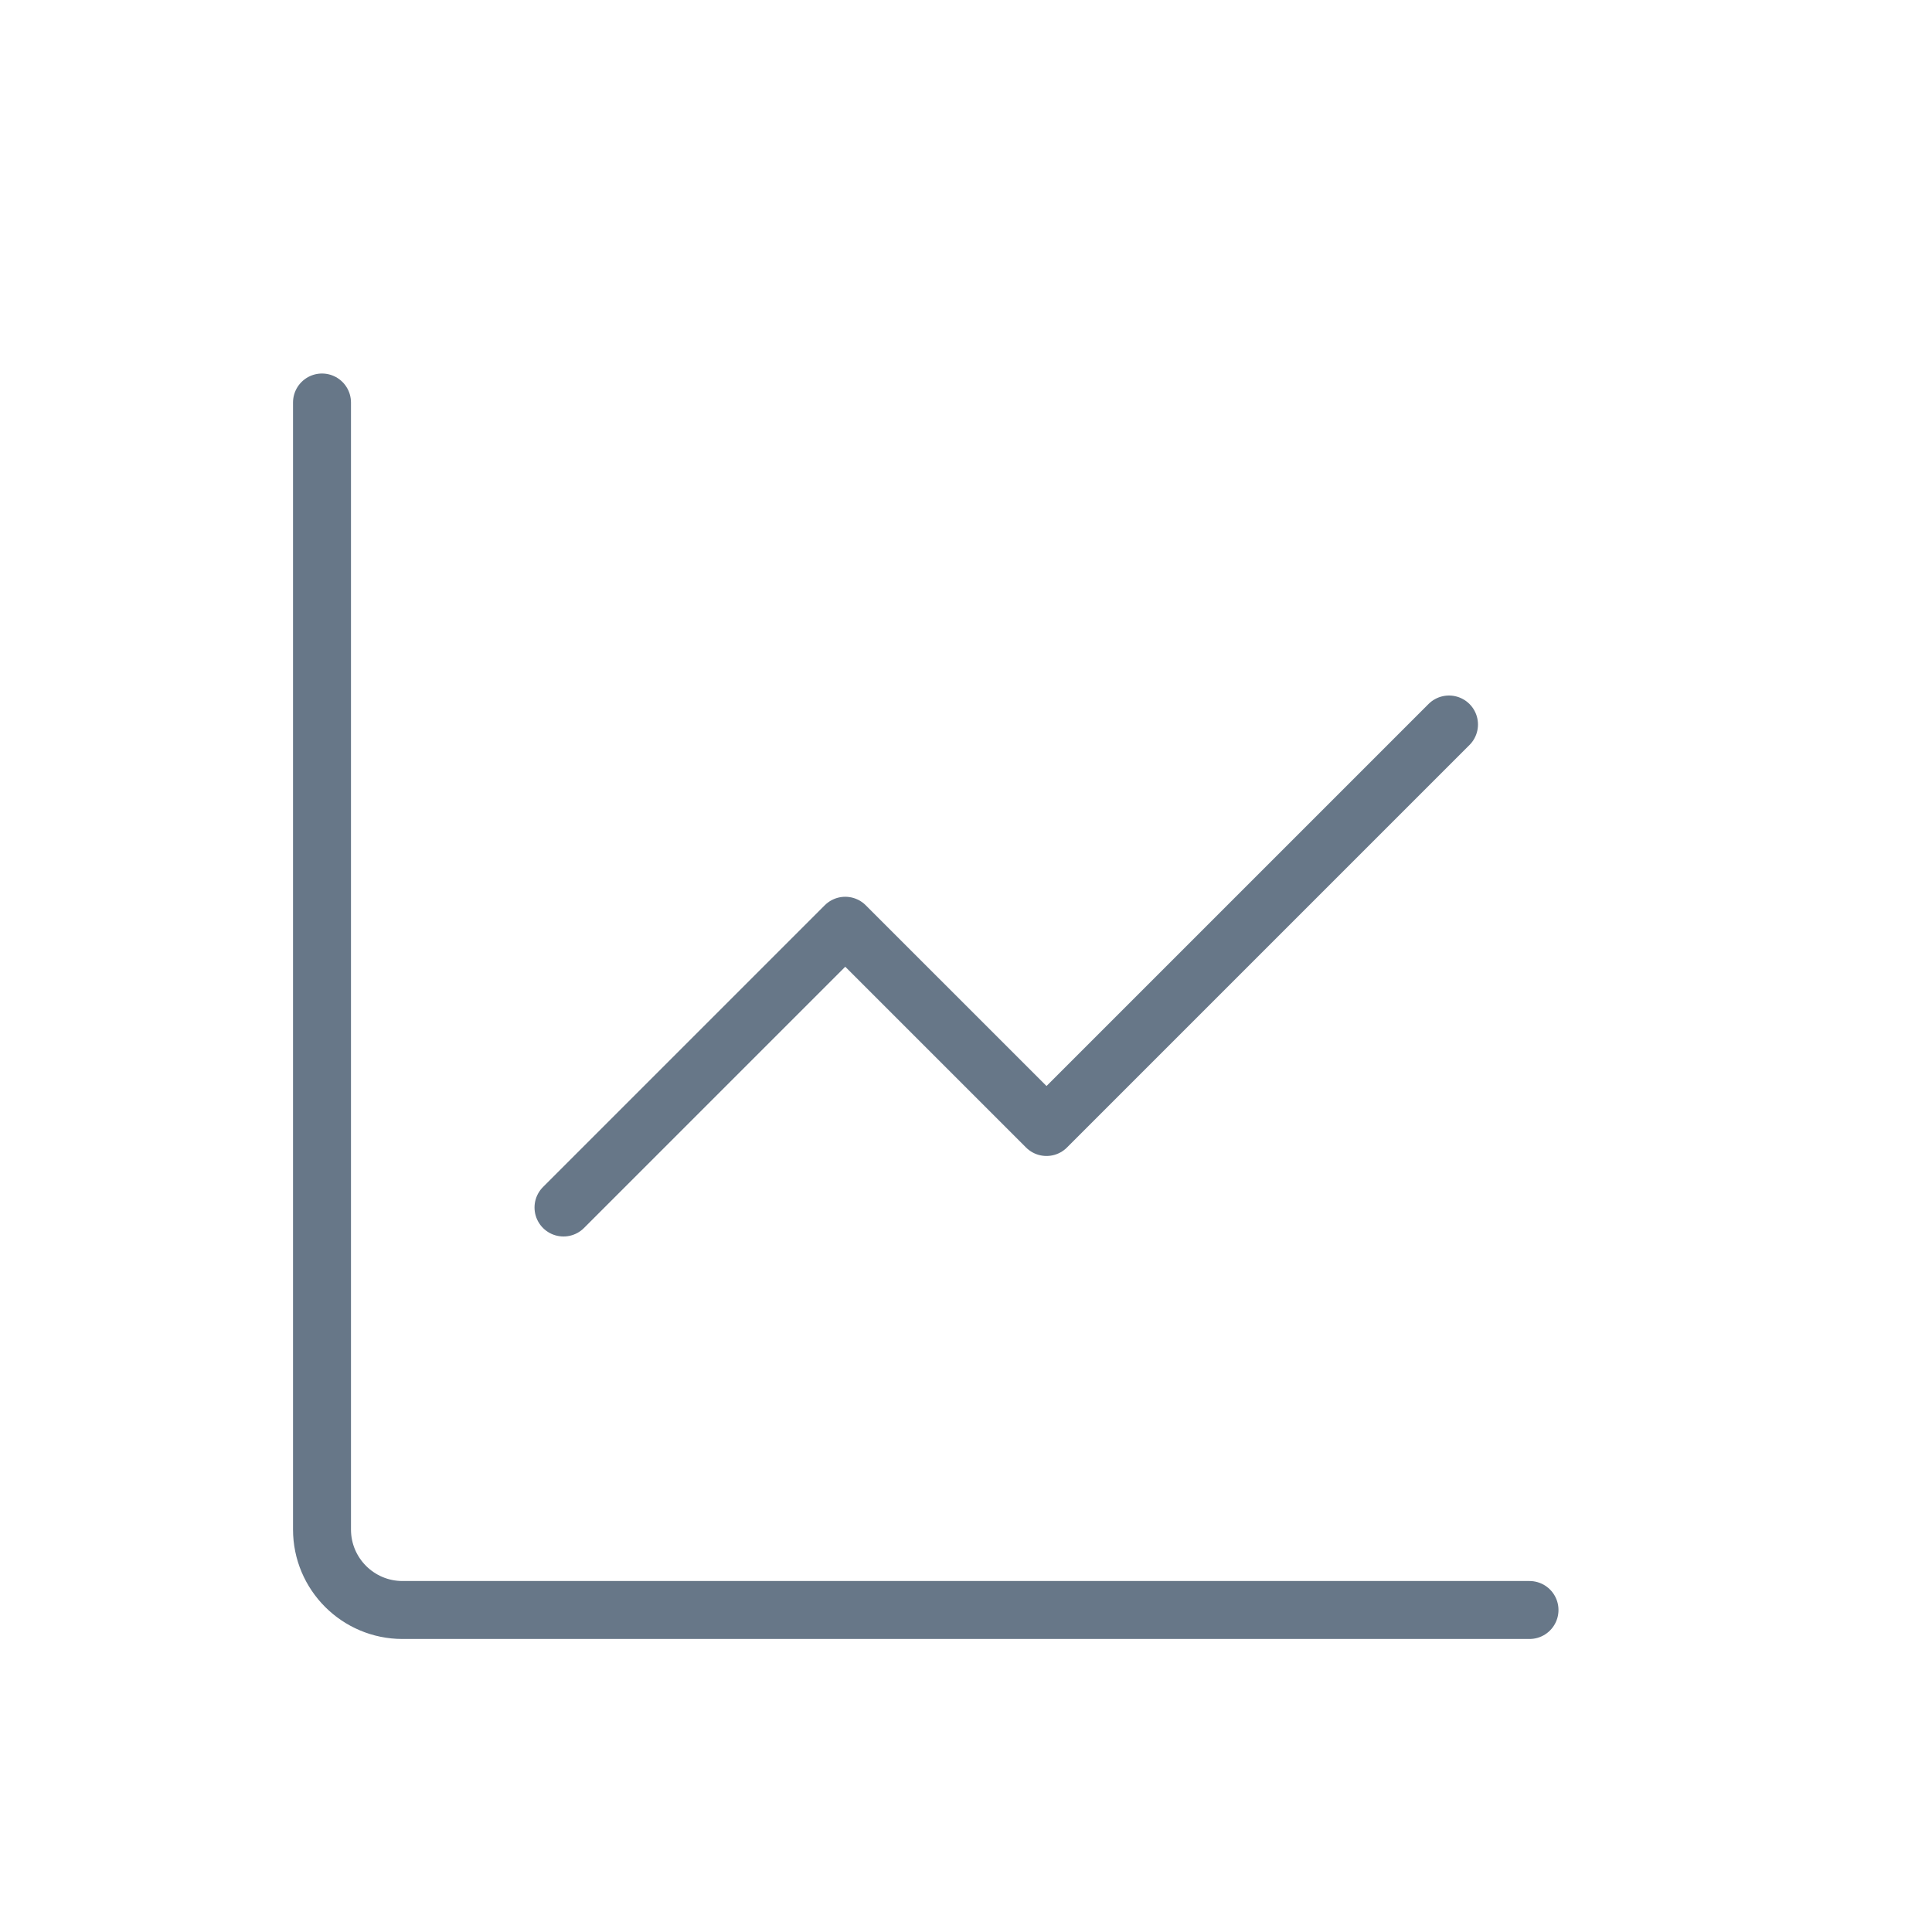 <!DOCTYPE svg PUBLIC "-//W3C//DTD SVG 1.1//EN" "http://www.w3.org/Graphics/SVG/1.1/DTD/svg11.dtd">
<!-- Uploaded to: SVG Repo, www.svgrepo.com, Transformed by: SVG Repo Mixer Tools -->
<svg width="800px" height="800px" viewBox="0 0 24 24" fill="none" xmlns="http://www.w3.org/2000/svg" stroke="#677788">
<g id="SVGRepo_bgCarrier" stroke-width="0"/>
<g id="SVGRepo_tracerCarrier" stroke-linecap="round" stroke-linejoin="round"/>
<g id="SVGRepo_iconCarrier"> <path d="M4 5V19C4 19.552 4.448 20 5 20H19" stroke="#677788" stroke-width="0.72" stroke-linecap="round" stroke-linejoin="round"/> <path d="M18 9L13 14L10.5 11.5L7 15" stroke="#677788" stroke-width="0.72" stroke-linecap="round" stroke-linejoin="round"/> </g>
</svg>